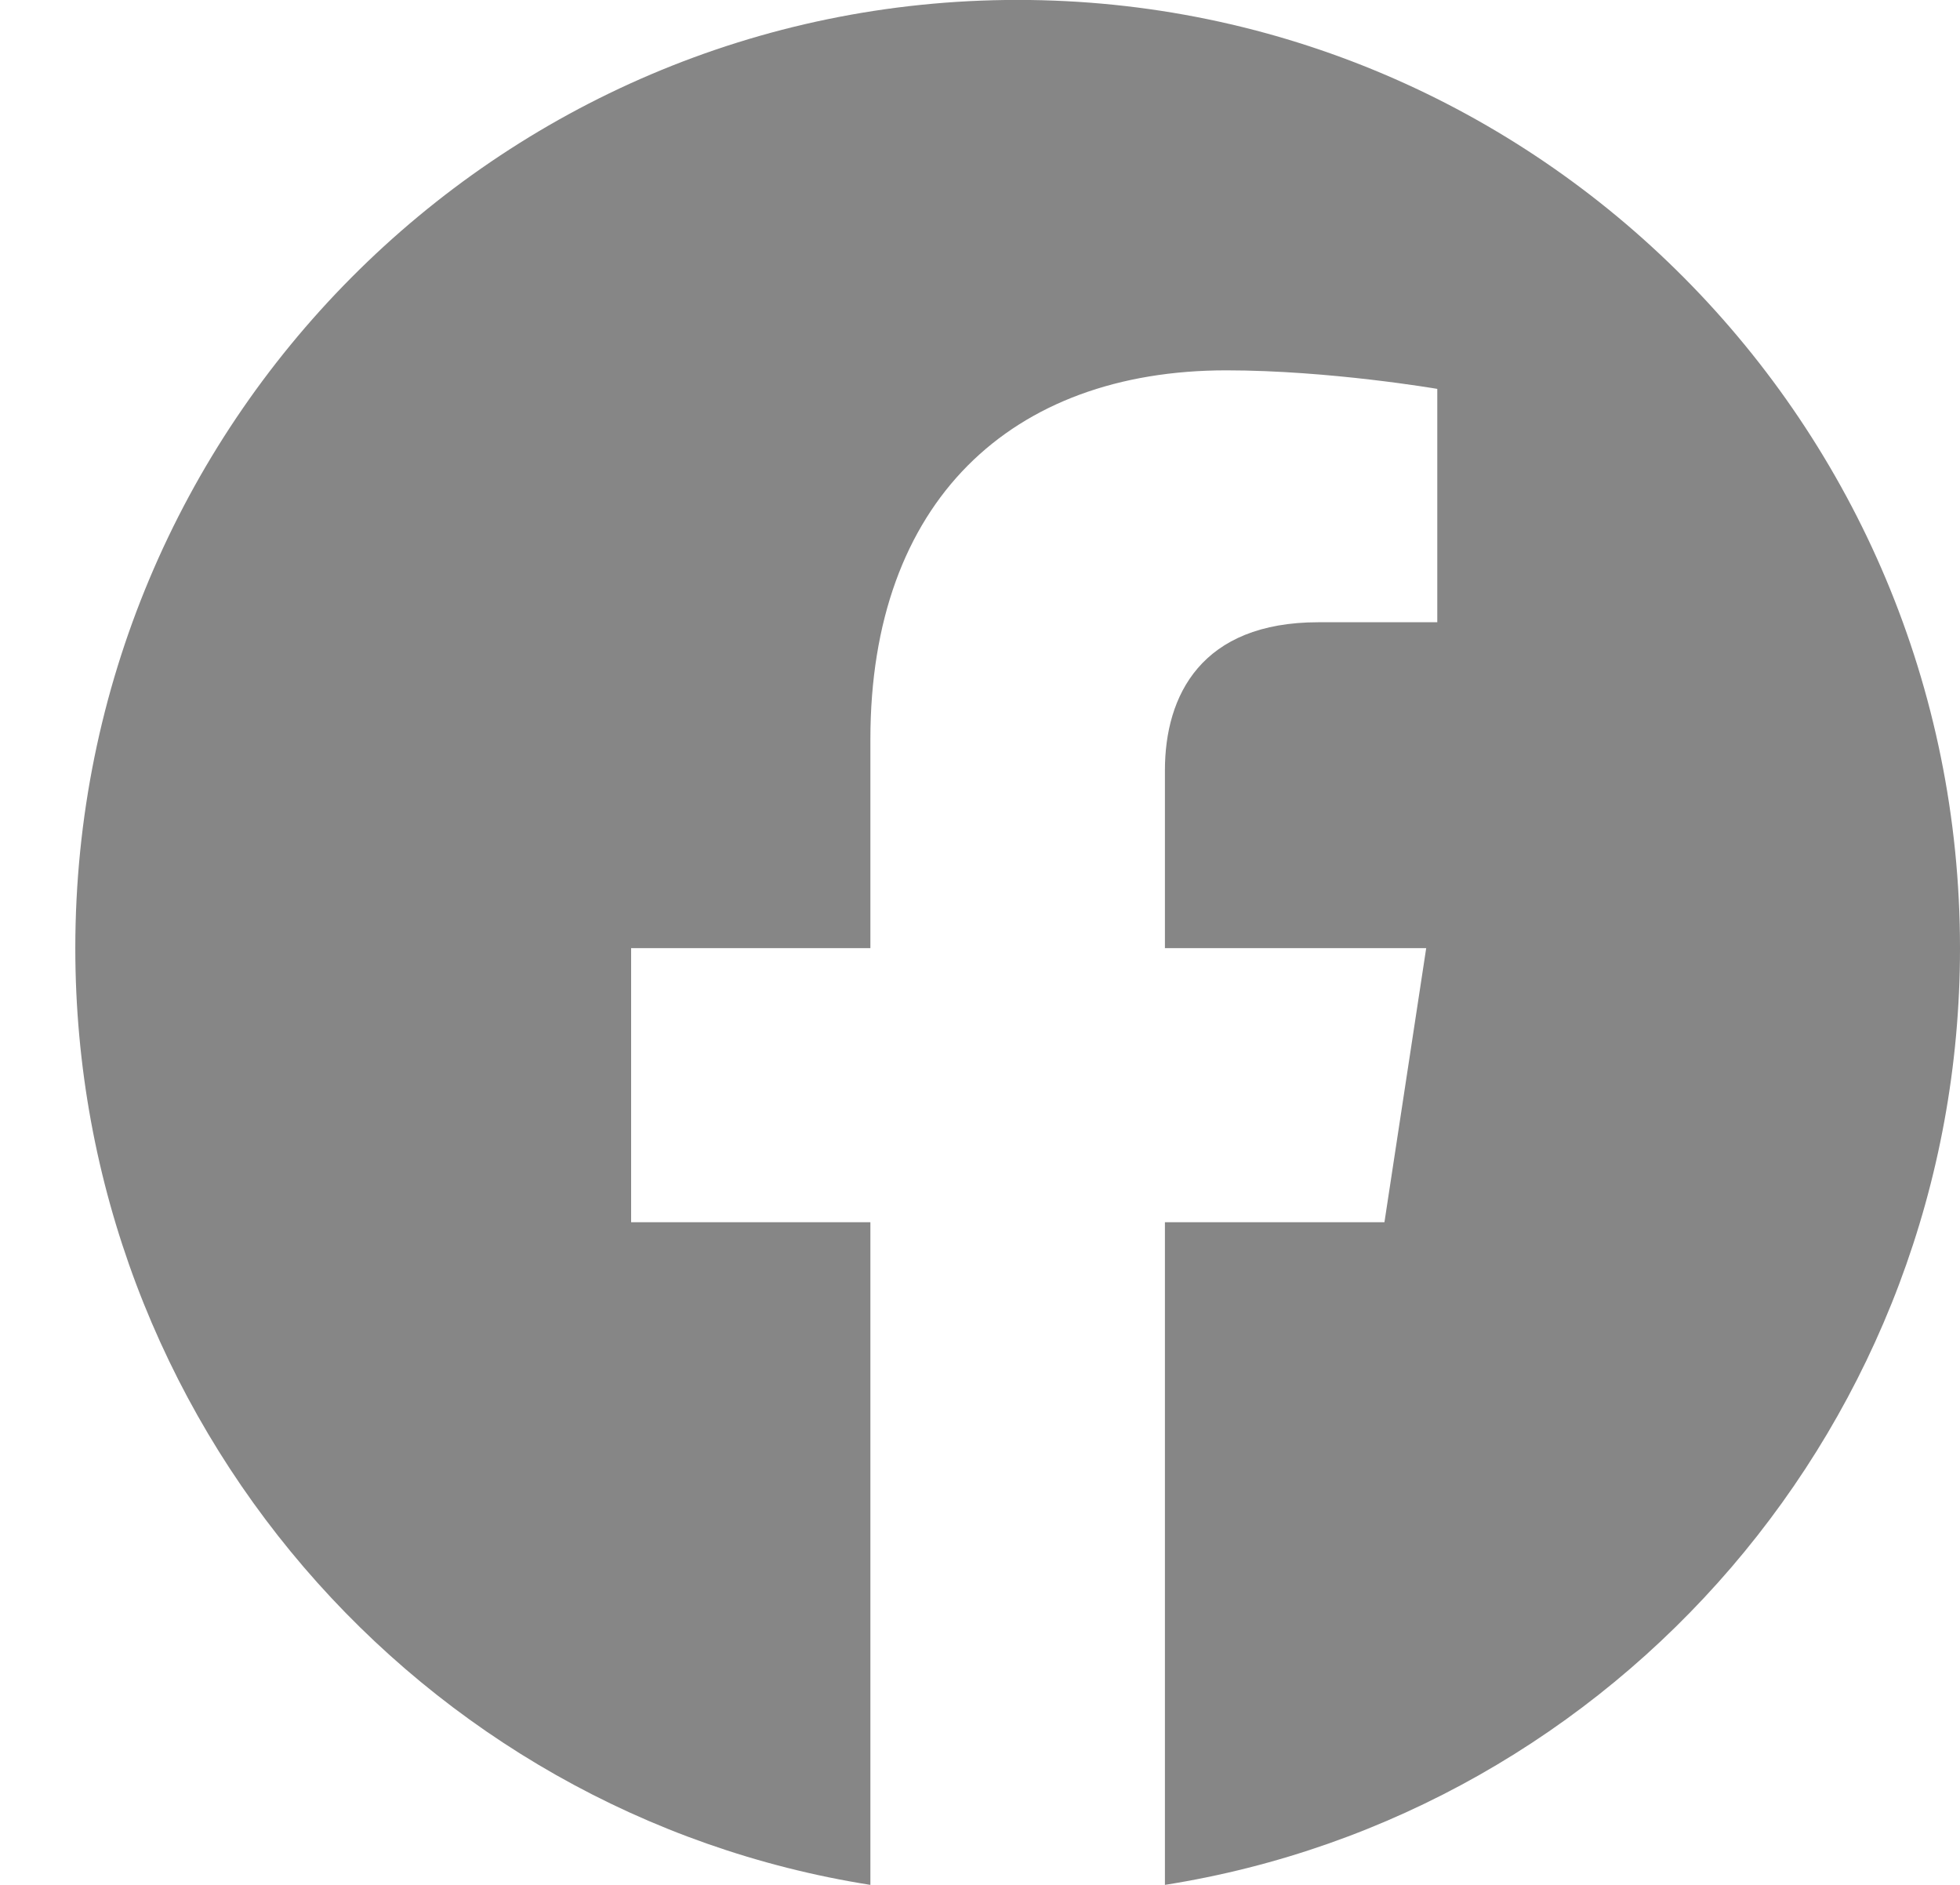 <svg width="26" height="25" viewBox="0 0 26 25" fill="none" xmlns="http://www.w3.org/2000/svg">
<path d="M26 12.576C26 5.63 20.403 -0.001 13.499 -0.001C6.595 -0.001 0.999 5.63 0.999 12.576C0.999 18.853 5.57 24.056 11.546 25V16.211H8.372V12.576H11.546V9.805C11.546 6.653 13.412 4.912 16.268 4.912C17.635 4.912 19.066 5.158 19.066 5.158V8.253H17.49C15.937 8.253 15.453 9.222 15.453 10.217V12.576H18.919L18.365 16.211H15.453V25C21.429 24.056 26 18.853 26 12.576Z" fill="#868686"/>
</svg>
